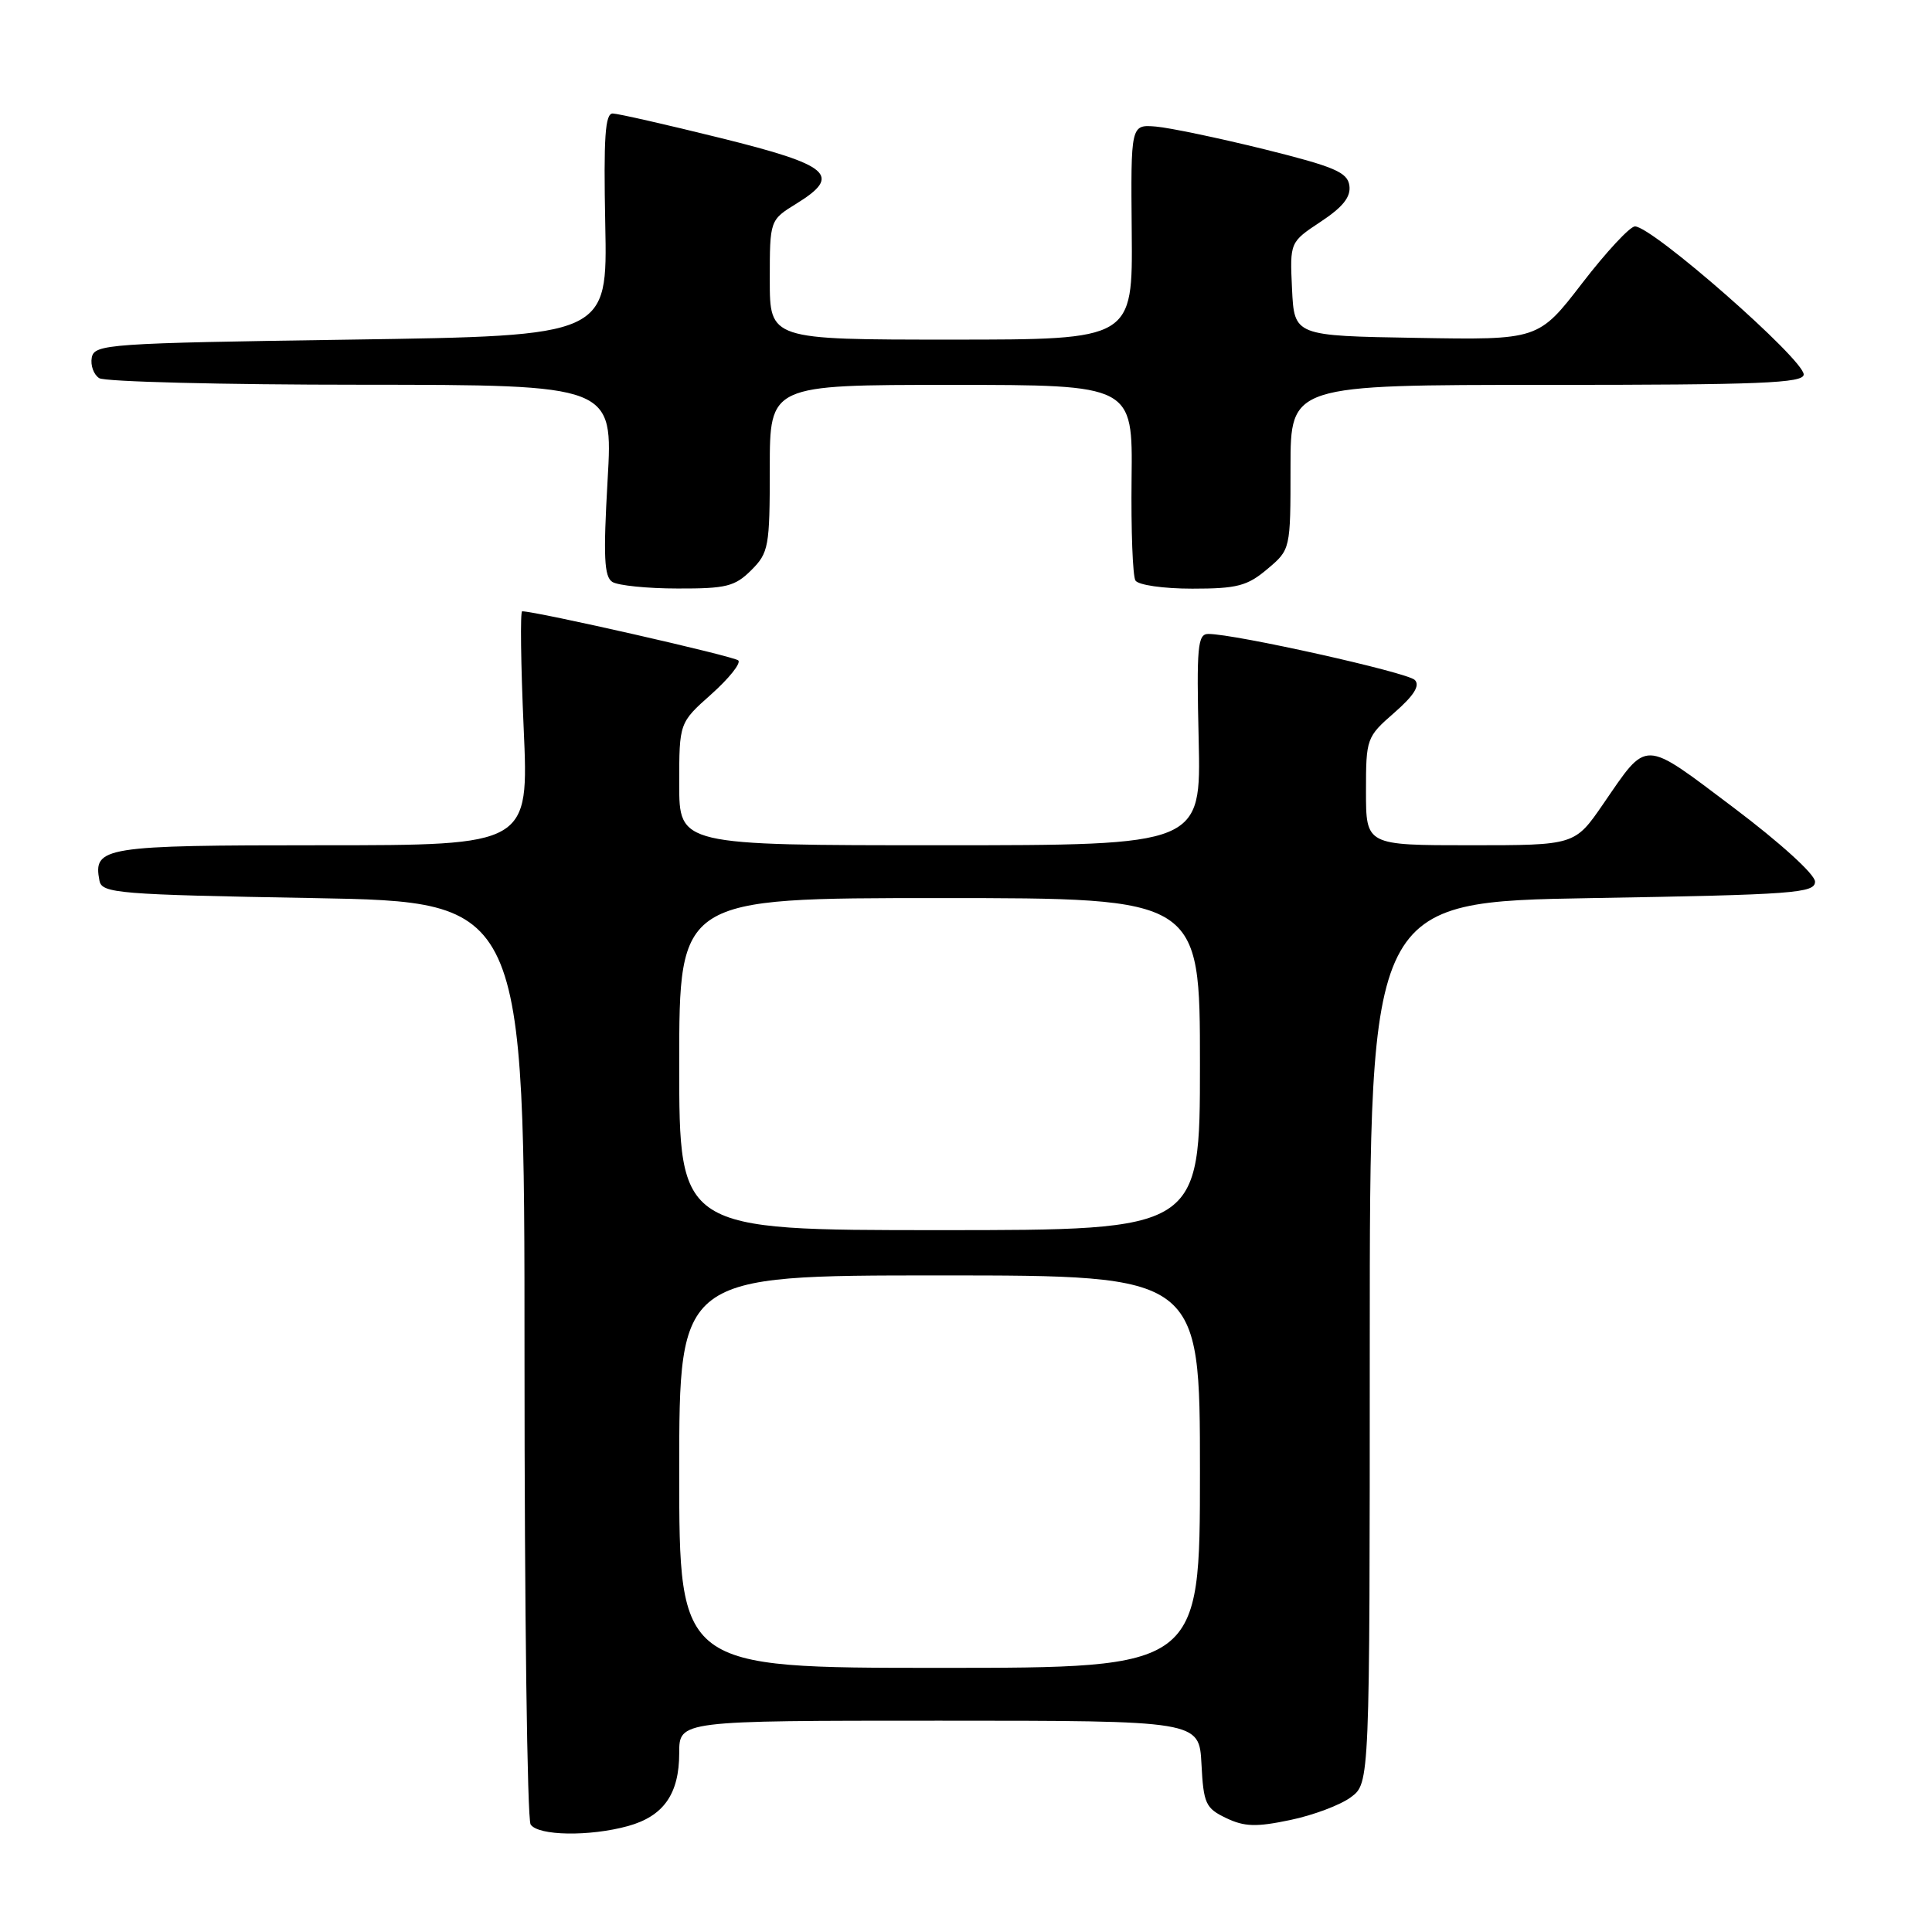 <?xml version="1.0" encoding="UTF-8" standalone="no"?>
<!DOCTYPE svg PUBLIC "-//W3C//DTD SVG 1.1//EN" "http://www.w3.org/Graphics/SVG/1.1/DTD/svg11.dtd" >
<svg xmlns="http://www.w3.org/2000/svg" xmlns:xlink="http://www.w3.org/1999/xlink" version="1.1" viewBox="0 0 256 256">
 <g >
 <path fill="currentColor"
d=" M 83.22 241.96 C 87.94 240.65 90.00 237.70 90.00 232.28 C 90.00 228.00 90.00 228.00 124.45 228.00 C 158.90 228.00 158.90 228.00 159.20 233.74 C 159.47 239.00 159.75 239.60 162.47 240.90 C 164.89 242.06 166.46 242.11 170.97 241.16 C 174.01 240.53 177.62 239.17 179.00 238.14 C 181.50 236.28 181.50 236.28 181.50 177.89 C 181.50 119.50 181.50 119.50 211.00 119.00 C 237.75 118.55 240.50 118.34 240.50 116.82 C 240.50 115.86 235.91 111.69 229.69 107.00 C 217.54 97.86 218.39 97.88 212.42 106.55 C 208.67 112.00 208.67 112.00 194.83 112.00 C 181.00 112.00 181.00 112.00 181.00 104.86 C 181.00 97.85 181.07 97.65 184.75 94.44 C 187.36 92.16 188.19 90.84 187.47 90.10 C 186.50 89.10 163.64 84.00 160.11 84.00 C 158.69 84.00 158.54 85.65 158.83 98.00 C 159.15 112.00 159.15 112.00 124.58 112.00 C 90.00 112.00 90.00 112.00 90.00 103.89 C 90.00 95.77 90.00 95.77 94.25 91.99 C 96.59 89.90 98.20 87.89 97.83 87.51 C 97.29 86.96 71.07 81.00 69.19 81.00 C 68.92 81.00 69.01 87.97 69.39 96.50 C 70.08 112.00 70.08 112.00 42.66 112.00 C 13.62 112.00 12.32 112.21 13.18 116.70 C 13.50 118.37 15.59 118.54 41.51 119.00 C 69.50 119.50 69.50 119.50 69.50 180.00 C 69.50 213.28 69.86 241.06 70.31 241.75 C 71.29 243.26 78.12 243.37 83.22 241.96 Z  M 99.55 75.55 C 101.86 73.24 102.00 72.44 102.00 62.05 C 102.00 51.00 102.00 51.00 126.04 51.00 C 150.09 51.00 150.09 51.00 149.94 63.42 C 149.86 70.26 150.09 76.33 150.45 76.92 C 150.82 77.52 154.16 78.00 157.98 78.00 C 163.91 78.00 165.27 77.65 167.92 75.41 C 171.00 72.82 171.00 72.82 171.00 61.91 C 171.00 51.00 171.00 51.00 205.00 51.00 C 233.21 51.00 239.00 50.77 239.00 49.62 C 239.00 47.60 218.94 30.00 216.64 30.00 C 215.98 30.00 212.83 33.39 209.65 37.52 C 203.85 45.05 203.85 45.05 187.68 44.77 C 171.50 44.50 171.50 44.50 171.20 38.29 C 170.91 32.09 170.91 32.09 175.00 29.38 C 177.95 27.43 179.01 26.09 178.80 24.59 C 178.55 22.82 176.83 22.09 167.50 19.77 C 161.45 18.28 155.00 16.93 153.16 16.77 C 149.83 16.50 149.83 16.50 149.96 30.75 C 150.09 45.00 150.09 45.00 126.05 45.00 C 102.00 45.00 102.00 45.00 102.00 37.08 C 102.00 29.16 102.00 29.16 105.55 26.97 C 111.59 23.24 110.04 21.89 95.49 18.29 C 88.34 16.52 81.92 15.06 81.20 15.04 C 80.18 15.01 79.97 18.15 80.20 29.75 C 80.50 44.50 80.50 44.50 46.51 45.00 C 14.26 45.47 12.51 45.60 12.16 47.38 C 11.97 48.41 12.41 49.64 13.15 50.11 C 13.89 50.58 29.52 50.98 47.87 50.98 C 81.24 51.00 81.24 51.00 80.51 63.62 C 79.93 73.77 80.05 76.42 81.14 77.11 C 81.89 77.58 85.78 77.98 89.80 77.98 C 96.22 78.00 97.38 77.71 99.55 75.55 Z  M 90.00 195.00 C 90.00 169.00 90.00 169.00 124.50 169.00 C 159.00 169.00 159.00 169.00 159.00 195.00 C 159.00 221.00 159.00 221.00 124.50 221.00 C 90.00 221.00 90.00 221.00 90.00 195.00 Z  M 90.00 141.00 C 90.00 119.00 90.00 119.00 124.50 119.00 C 159.00 119.00 159.00 119.00 159.00 141.00 C 159.00 163.00 159.00 163.00 124.50 163.00 C 90.00 163.00 90.00 163.00 90.00 141.00 Z "/>
</g>
</svg>